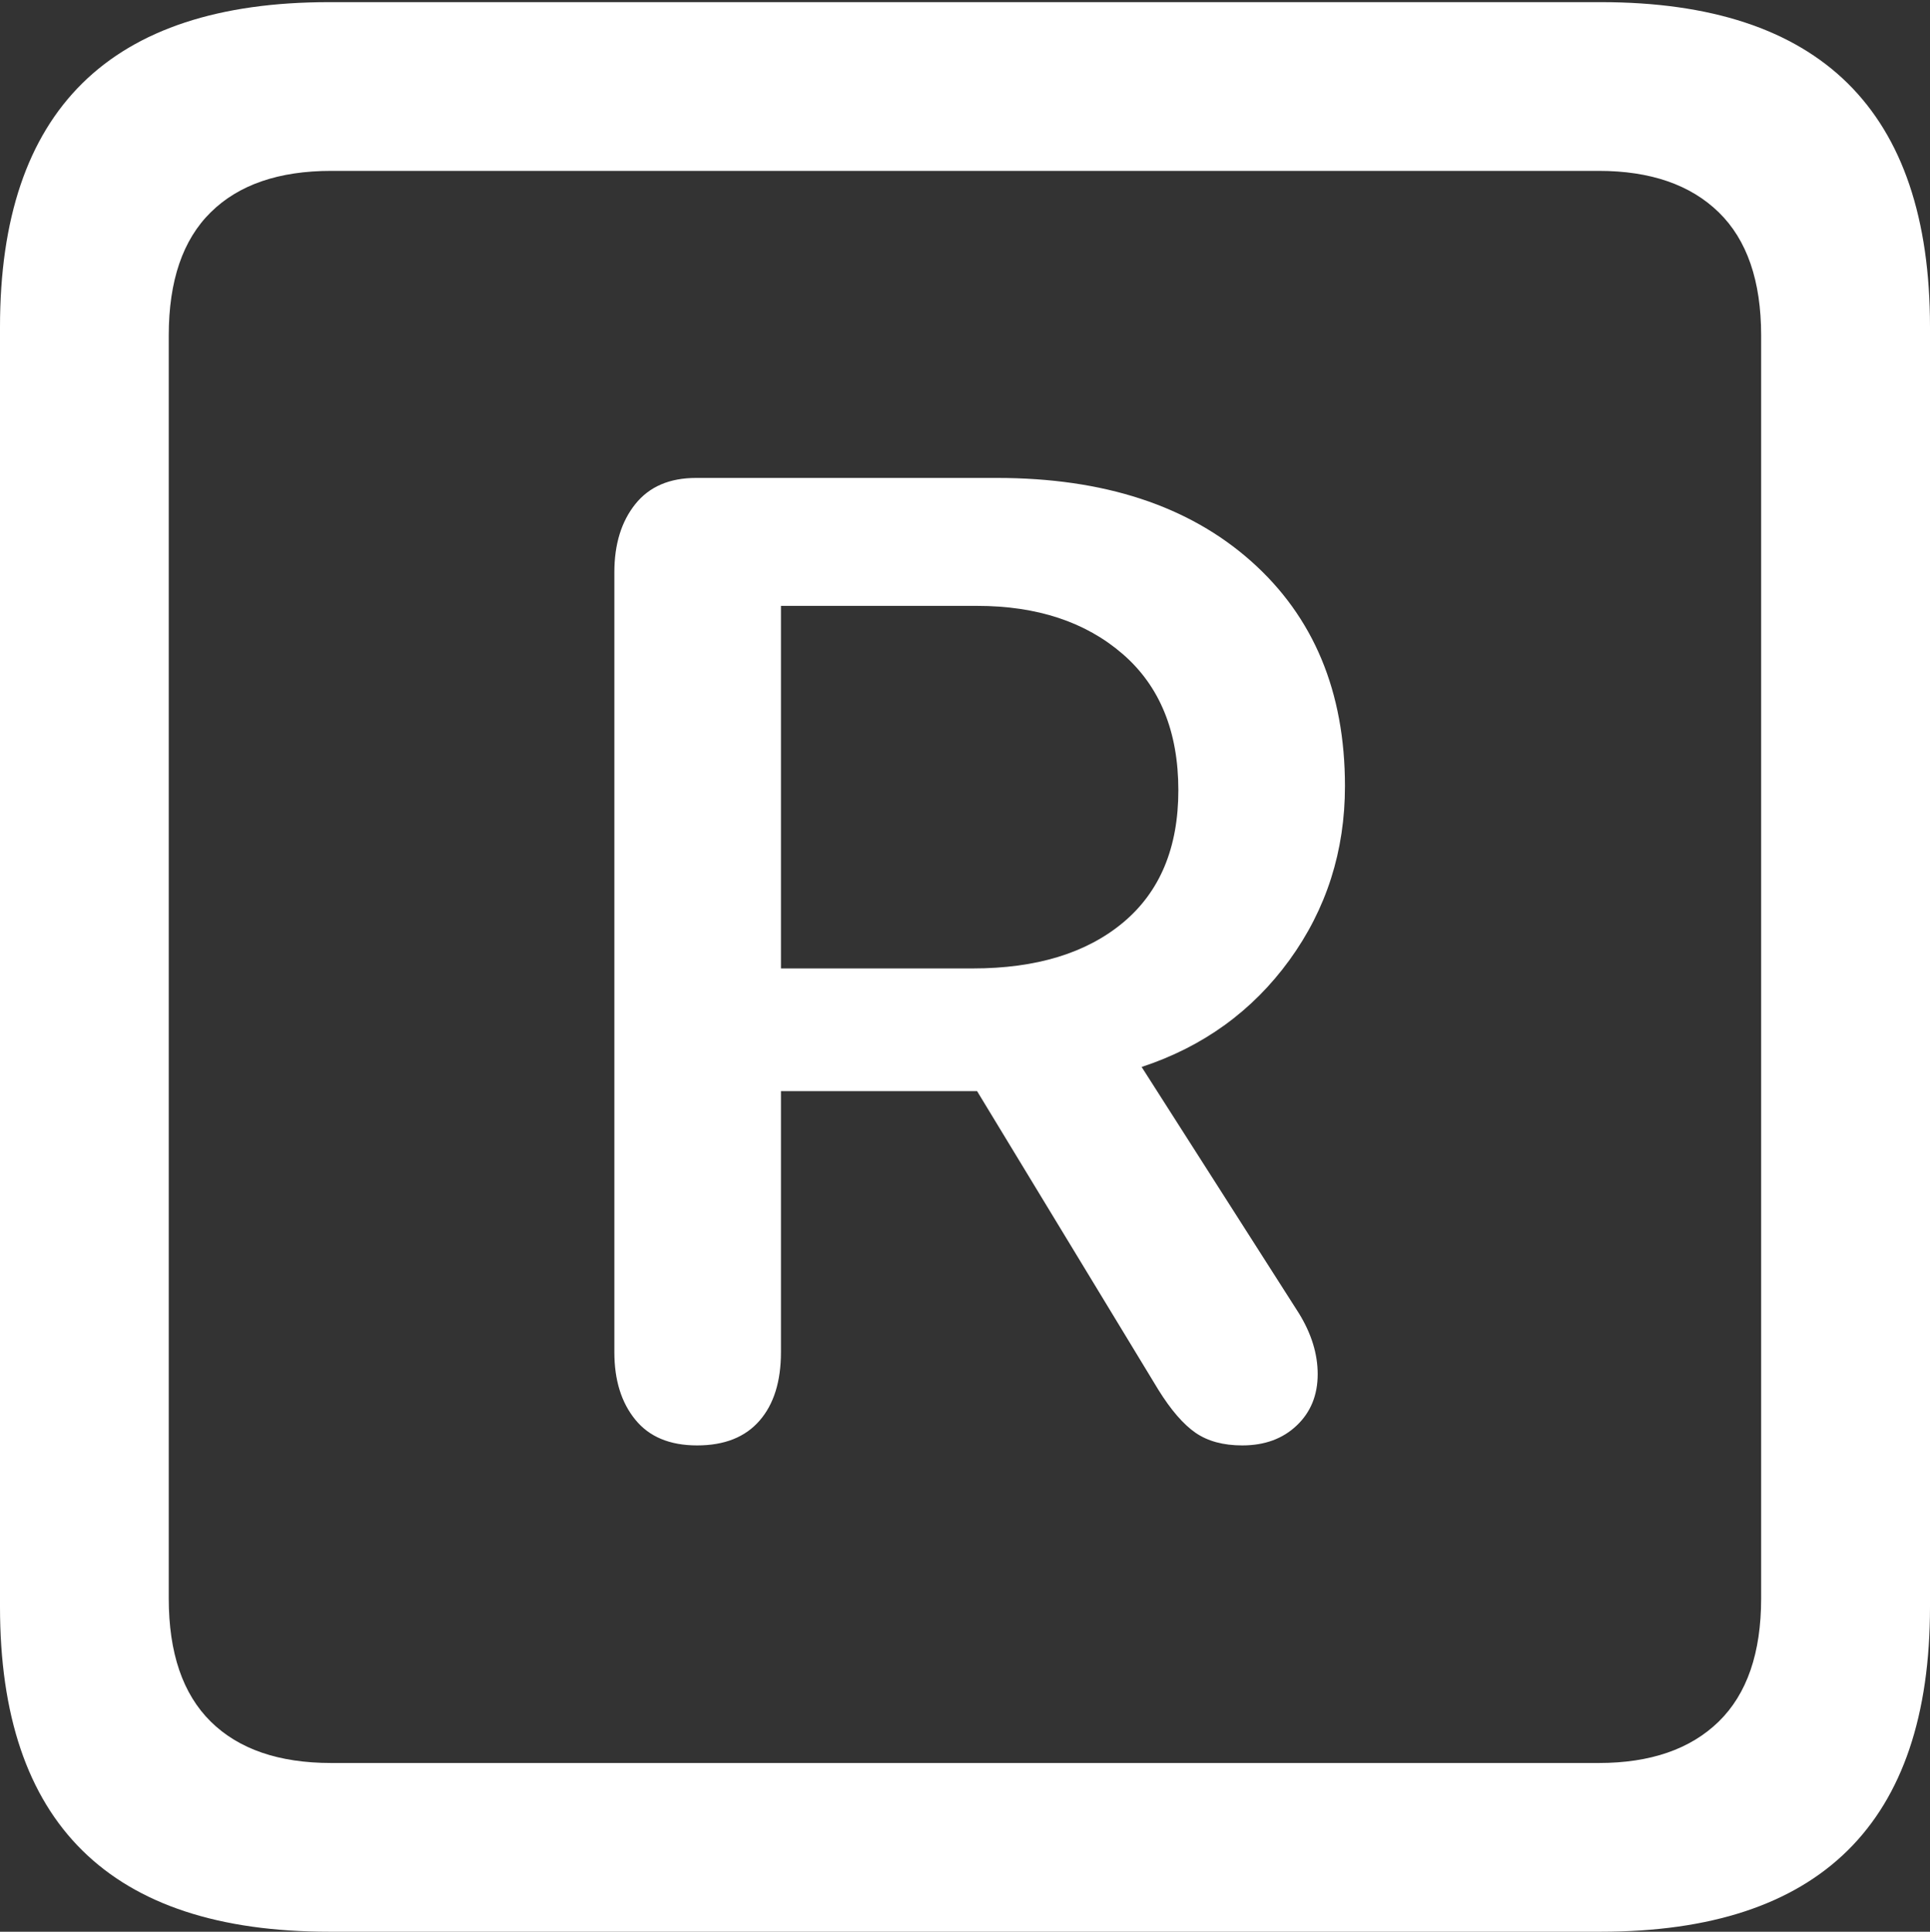 <?xml version="1.0" encoding="UTF-8"?>
<!--Generator: Apple Native CoreSVG 175.5-->
<!DOCTYPE svg
PUBLIC "-//W3C//DTD SVG 1.1//EN"
       "http://www.w3.org/Graphics/SVG/1.1/DTD/svg11.dtd">
<svg version="1.1" xmlns="http://www.w3.org/2000/svg" xmlns:xlink="http://www.w3.org/1999/xlink" width="17.979" height="17.998">
 <rect width="100%" height="100%" fill="#333333" stroke="none"/>
 <g>
  <rect height="17.998" opacity="0" width="17.979" x="0" y="0"/>
  <path d="M3.066 17.998L14.912 17.998Q16.445 17.998 17.212 17.241Q17.979 16.484 17.979 14.971L17.979 3.047Q17.979 1.533 17.212 0.776Q16.445 0.02 14.912 0.02L3.066 0.02Q1.533 0.02 0.767 0.776Q0 1.533 0 3.047L0 14.971Q0 16.484 0.767 17.241Q1.533 17.998 3.066 17.998ZM3.086 16.426Q2.354 16.426 1.963 16.04Q1.572 15.654 1.572 14.893L1.572 3.125Q1.572 2.363 1.963 1.978Q2.354 1.592 3.086 1.592L14.893 1.592Q15.615 1.592 16.011 1.978Q16.406 2.363 16.406 3.125L16.406 14.893Q16.406 15.654 16.011 16.04Q15.615 16.426 14.893 16.426Z" fill="#ffffff"/>
  <path d="M6.494 13.467Q6.875 13.467 7.075 13.237Q7.275 13.008 7.275 12.598L7.275 10.166L9.102 10.166L10.791 12.949Q10.967 13.232 11.138 13.35Q11.309 13.467 11.572 13.467Q11.885 13.467 12.08 13.281Q12.275 13.096 12.275 12.803Q12.275 12.52 12.1 12.236L10.635 9.941Q11.494 9.658 12.012 8.945Q12.529 8.232 12.529 7.324Q12.529 6.006 11.655 5.229Q10.781 4.453 9.287 4.453L6.484 4.453Q6.113 4.453 5.918 4.697Q5.723 4.941 5.723 5.332L5.723 12.598Q5.723 12.988 5.918 13.227Q6.113 13.467 6.494 13.467ZM7.275 9.023L7.275 5.645L9.102 5.645Q9.941 5.645 10.459 6.094Q10.977 6.543 10.977 7.363Q10.977 8.164 10.464 8.594Q9.951 9.023 9.062 9.023Z" fill="#ffffff"/>
 </g>
</svg>
